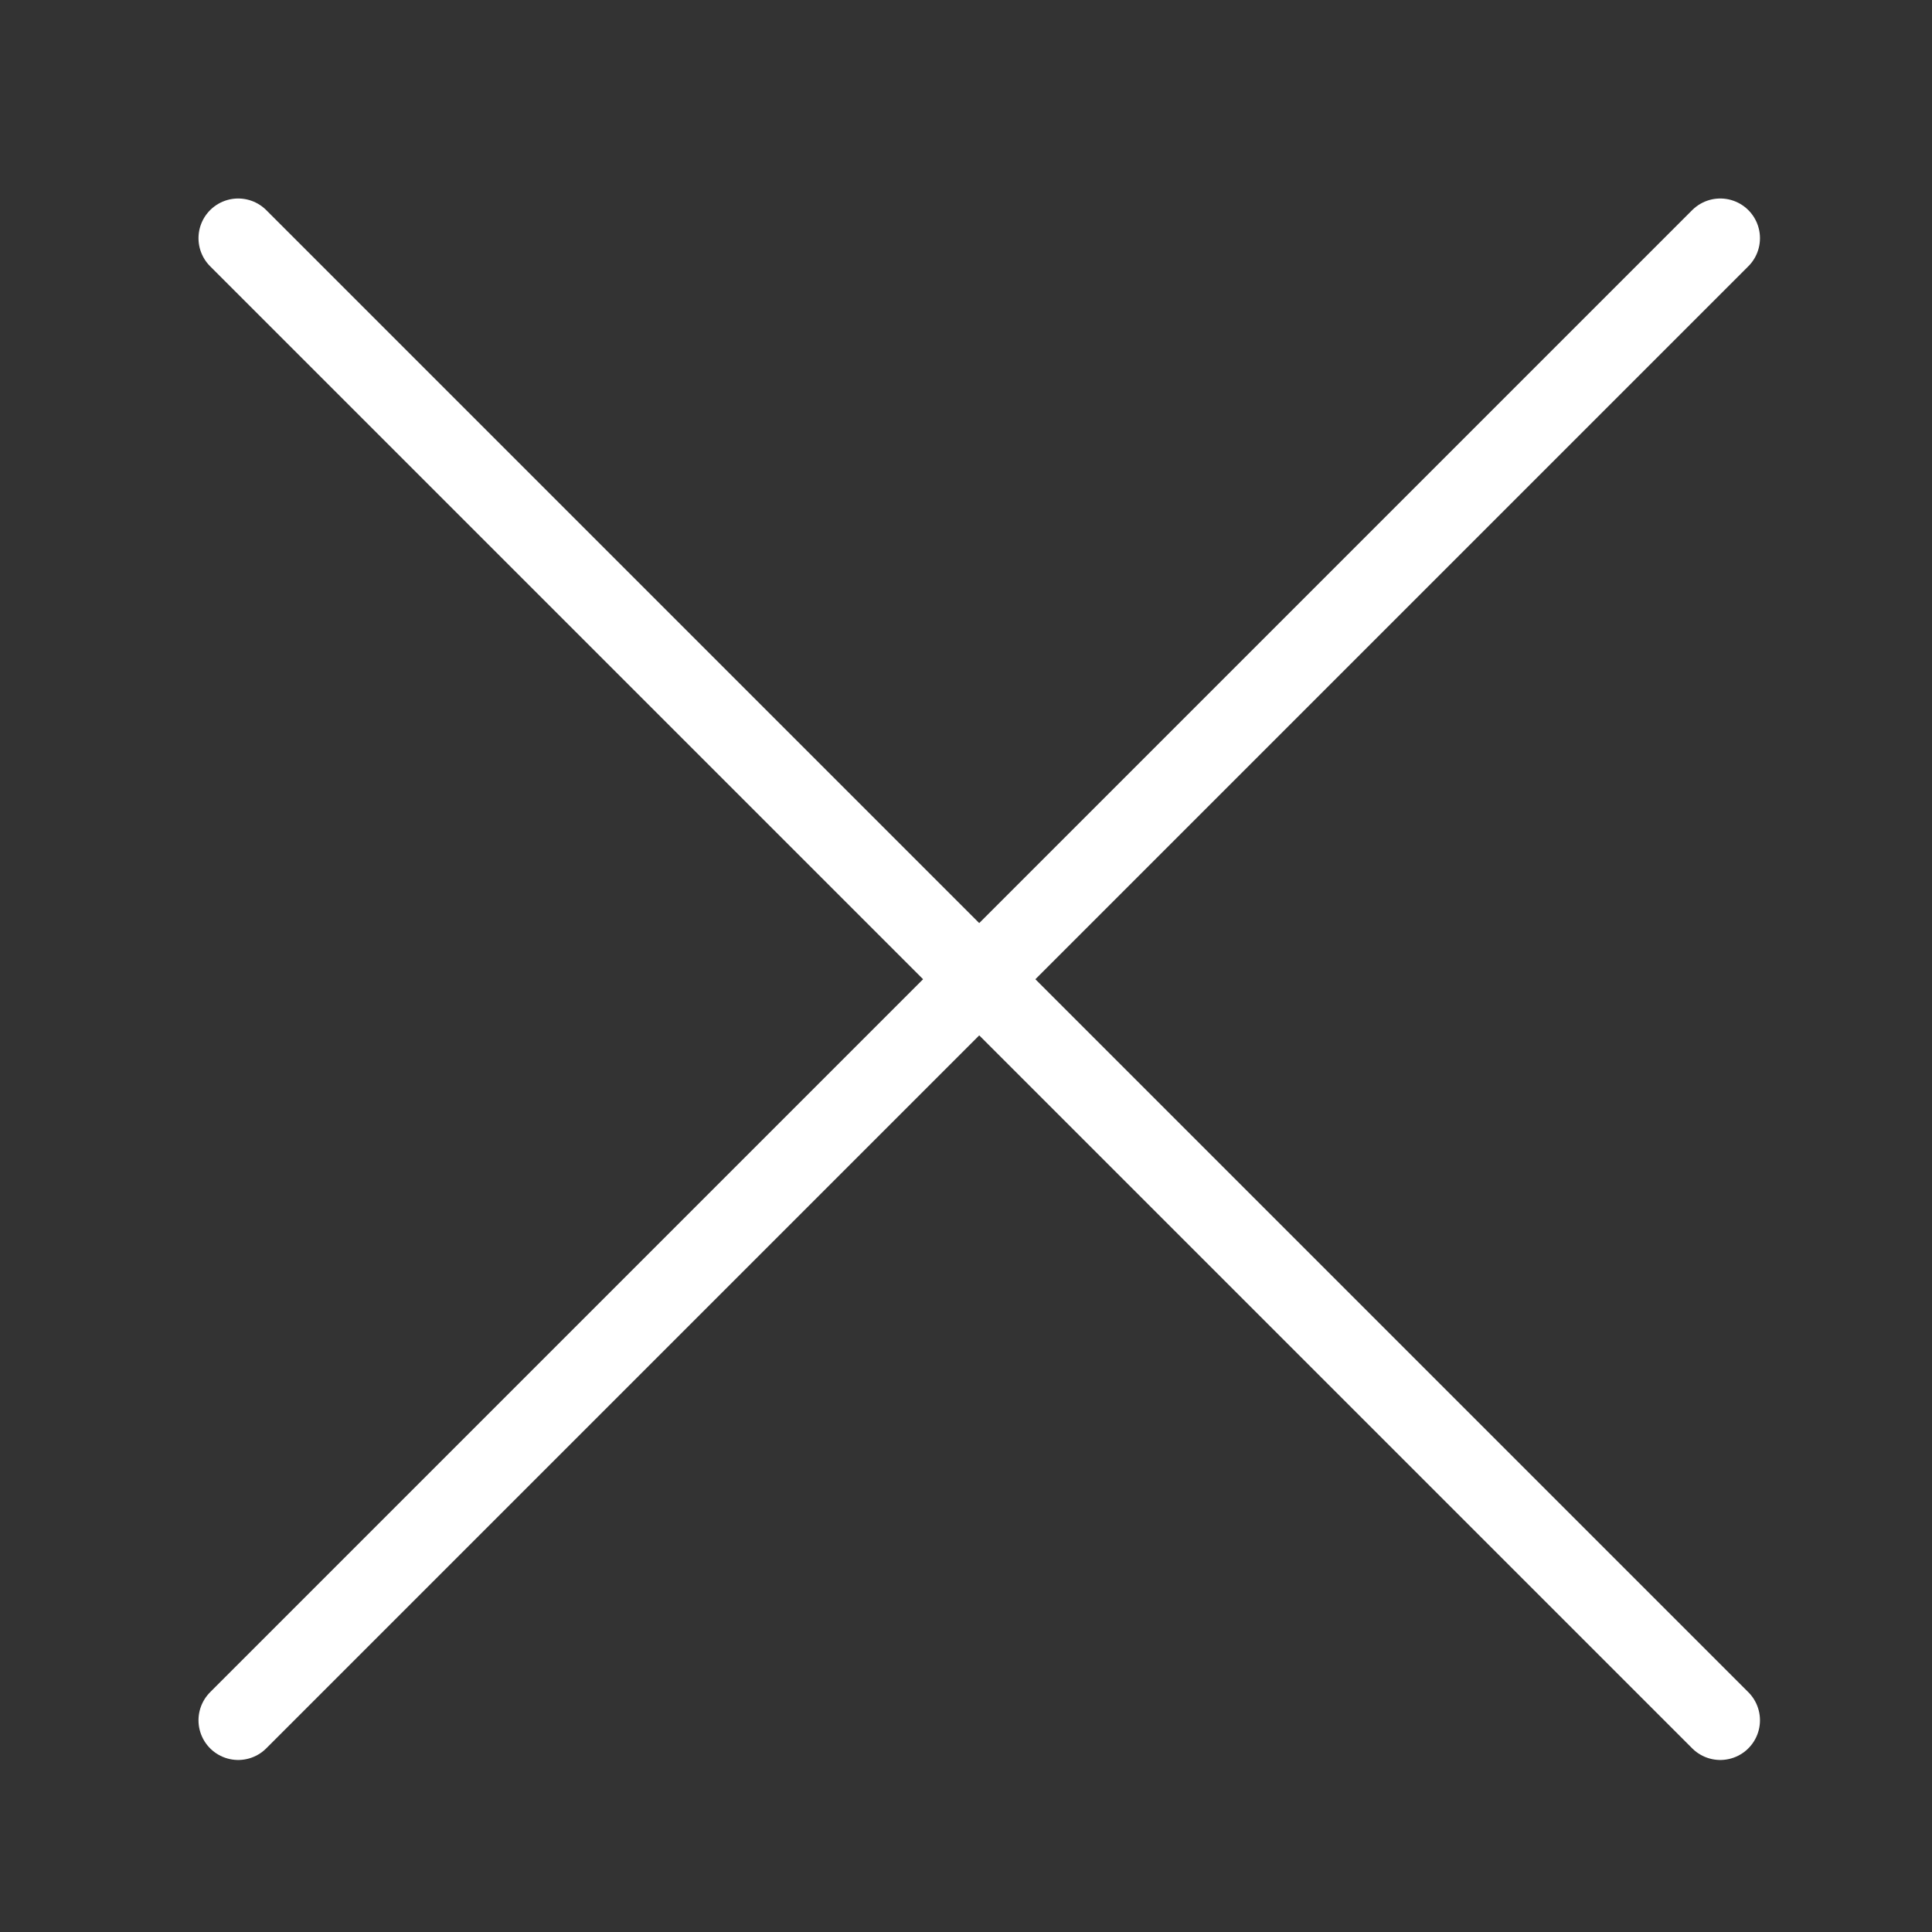 <svg width="73" height="73" viewBox="0 0 73 73" fill="none" xmlns="http://www.w3.org/2000/svg">
<rect x="0" y="0" width="73" height="73" fill="#333333" stroke="none"/>
<path d="M65 65L9 9" stroke="white" stroke-width="3" stroke-linecap="round" stroke-linejoin="round"/>
<path d="M65 9L9 65" stroke="white" stroke-width="3" stroke-linecap="round" stroke-linejoin="round"/>
</svg>
